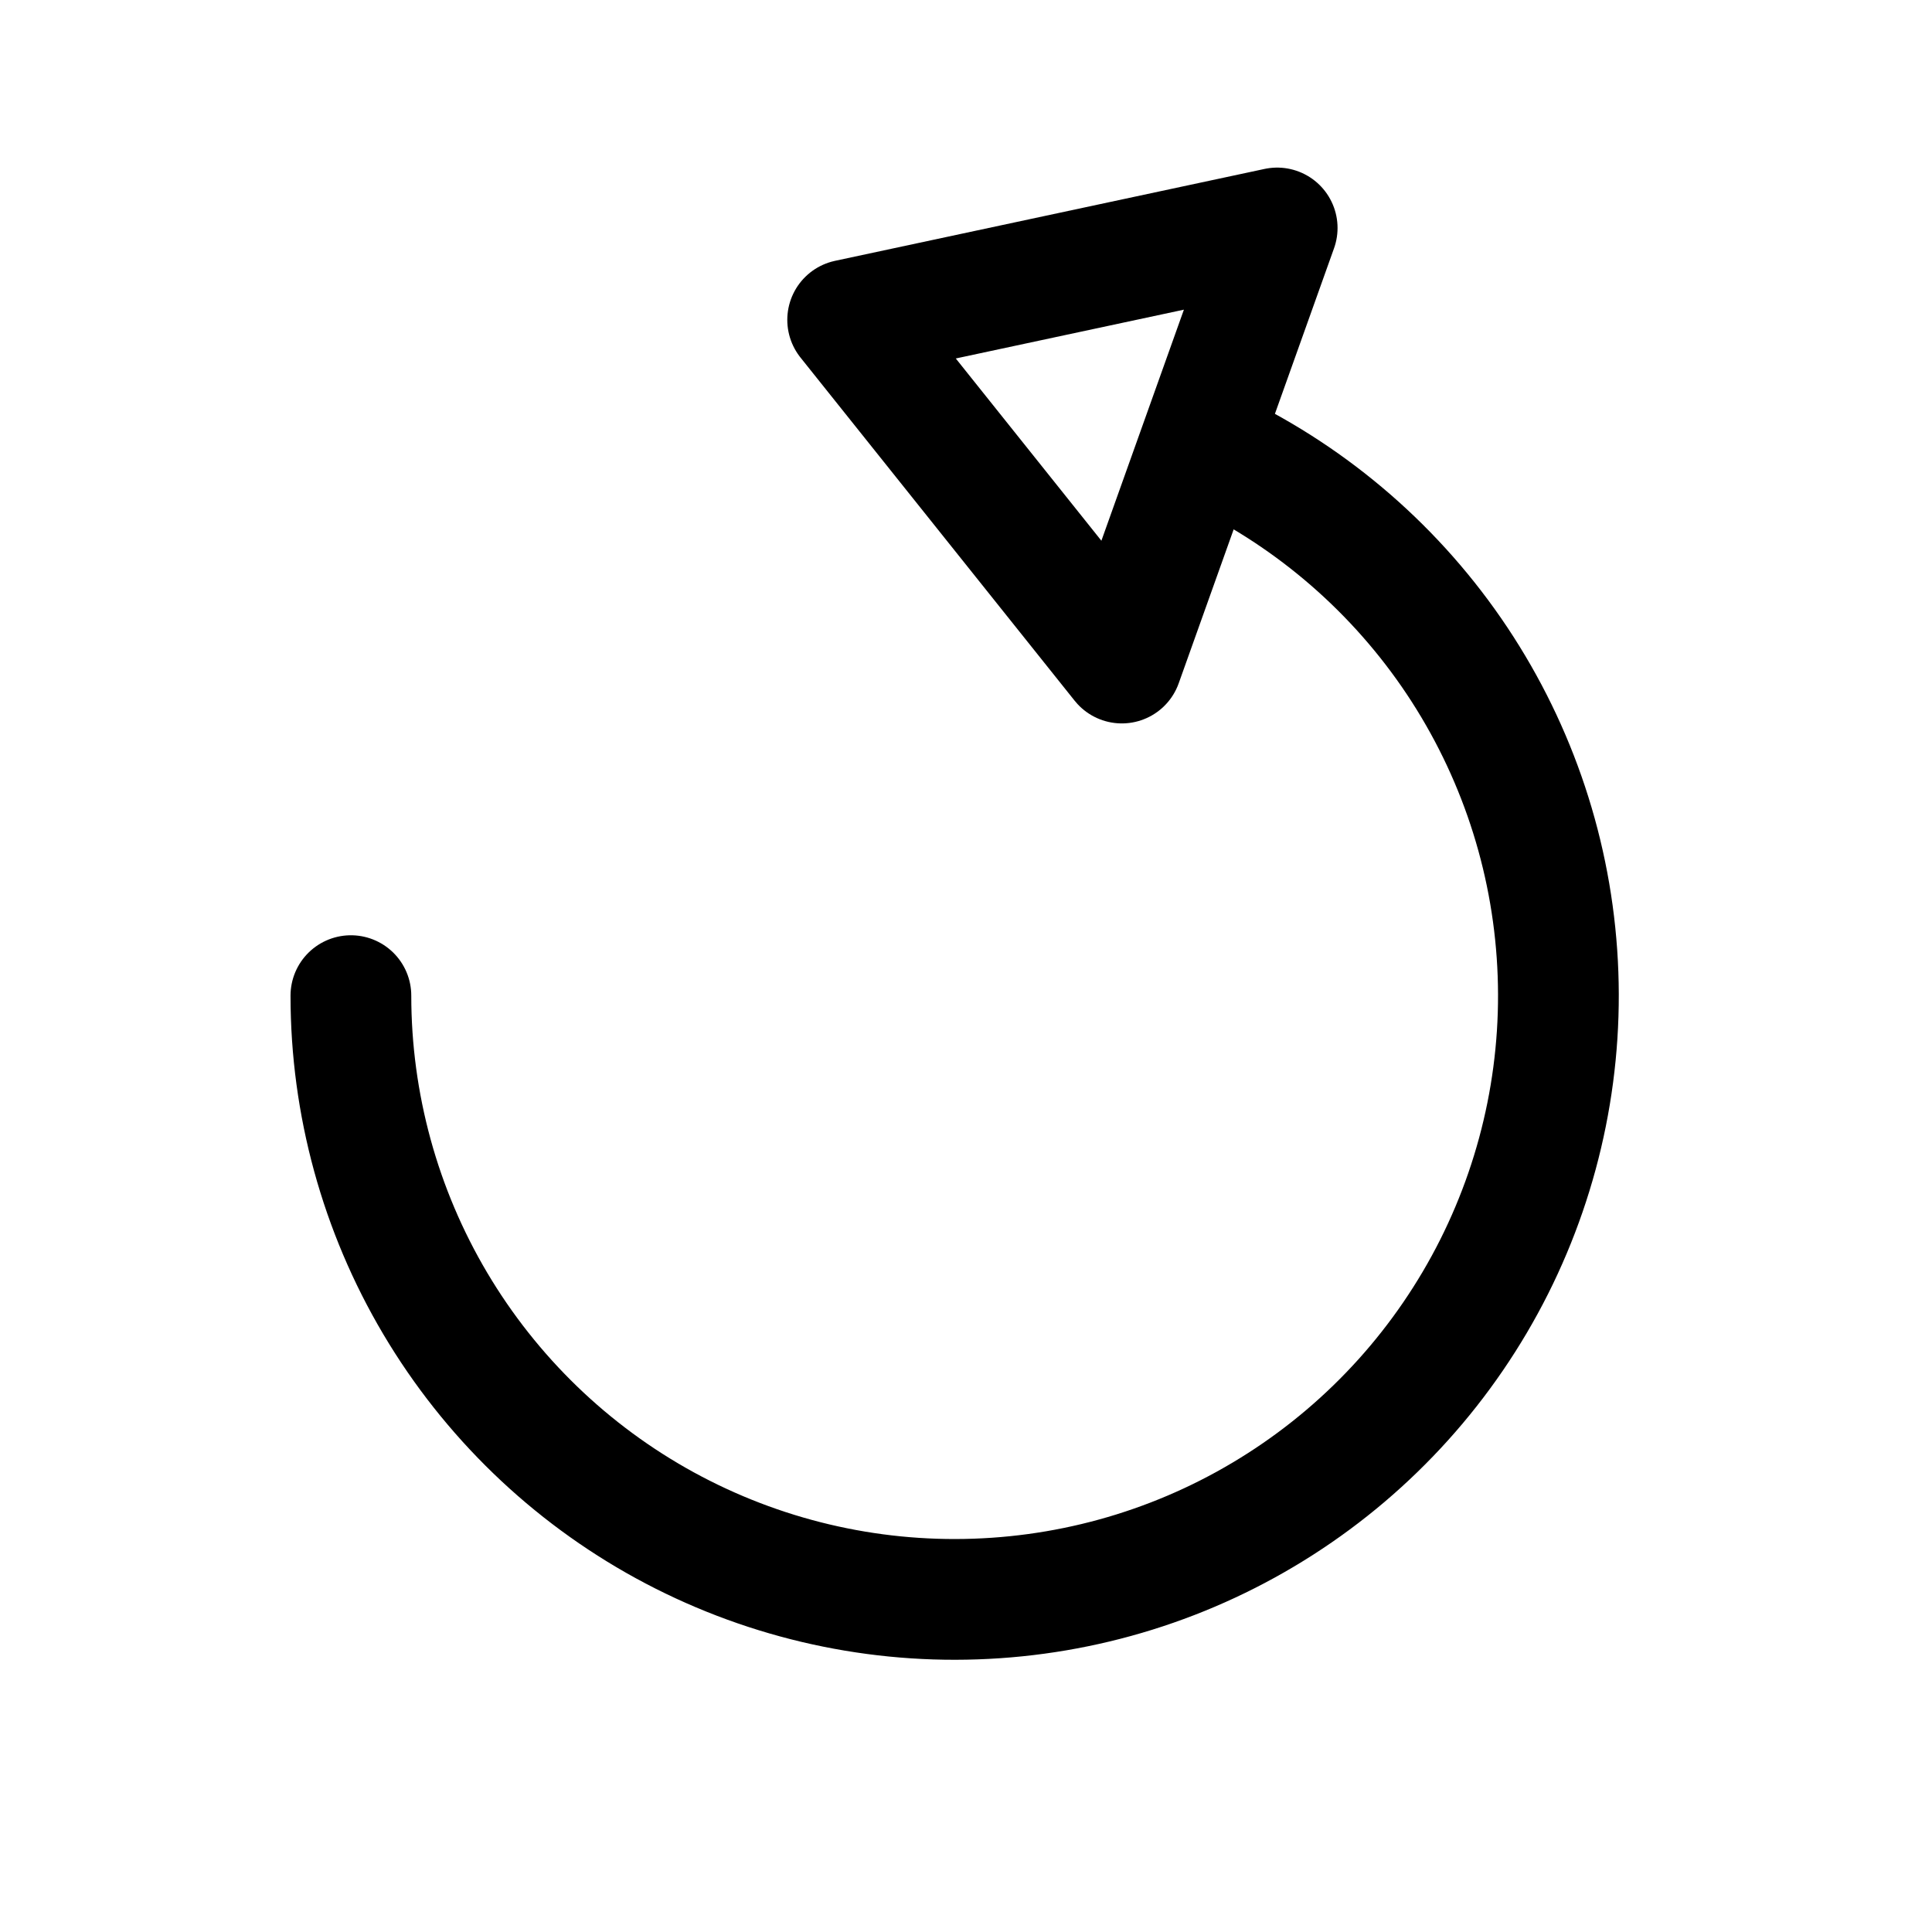 <svg width="32" height="32" viewBox="0 0 32 32" fill="none" xmlns="http://www.w3.org/2000/svg">
<path d="M5.812 16.491C5.812 18.286 6.295 20.048 7.21 21.591C8.126 23.135 9.44 24.404 11.014 25.265C12.589 26.126 14.366 26.548 16.159 26.485C17.953 26.423 19.697 25.88 21.208 24.911C22.719 23.943 23.941 22.586 24.747 20.983C25.553 19.379 25.913 17.588 25.788 15.798C25.664 14.008 25.06 12.284 24.04 10.807C23.02 9.331 21.621 8.156 19.991 7.406" stroke="black" stroke-width="2" stroke-linecap="round"/>
<path d="M14.04 5.298L21.154 3.776L18.581 10.982L14.04 5.298Z" stroke="black" stroke-width="2" stroke-linecap="round" stroke-linejoin="round"/>
</svg>
